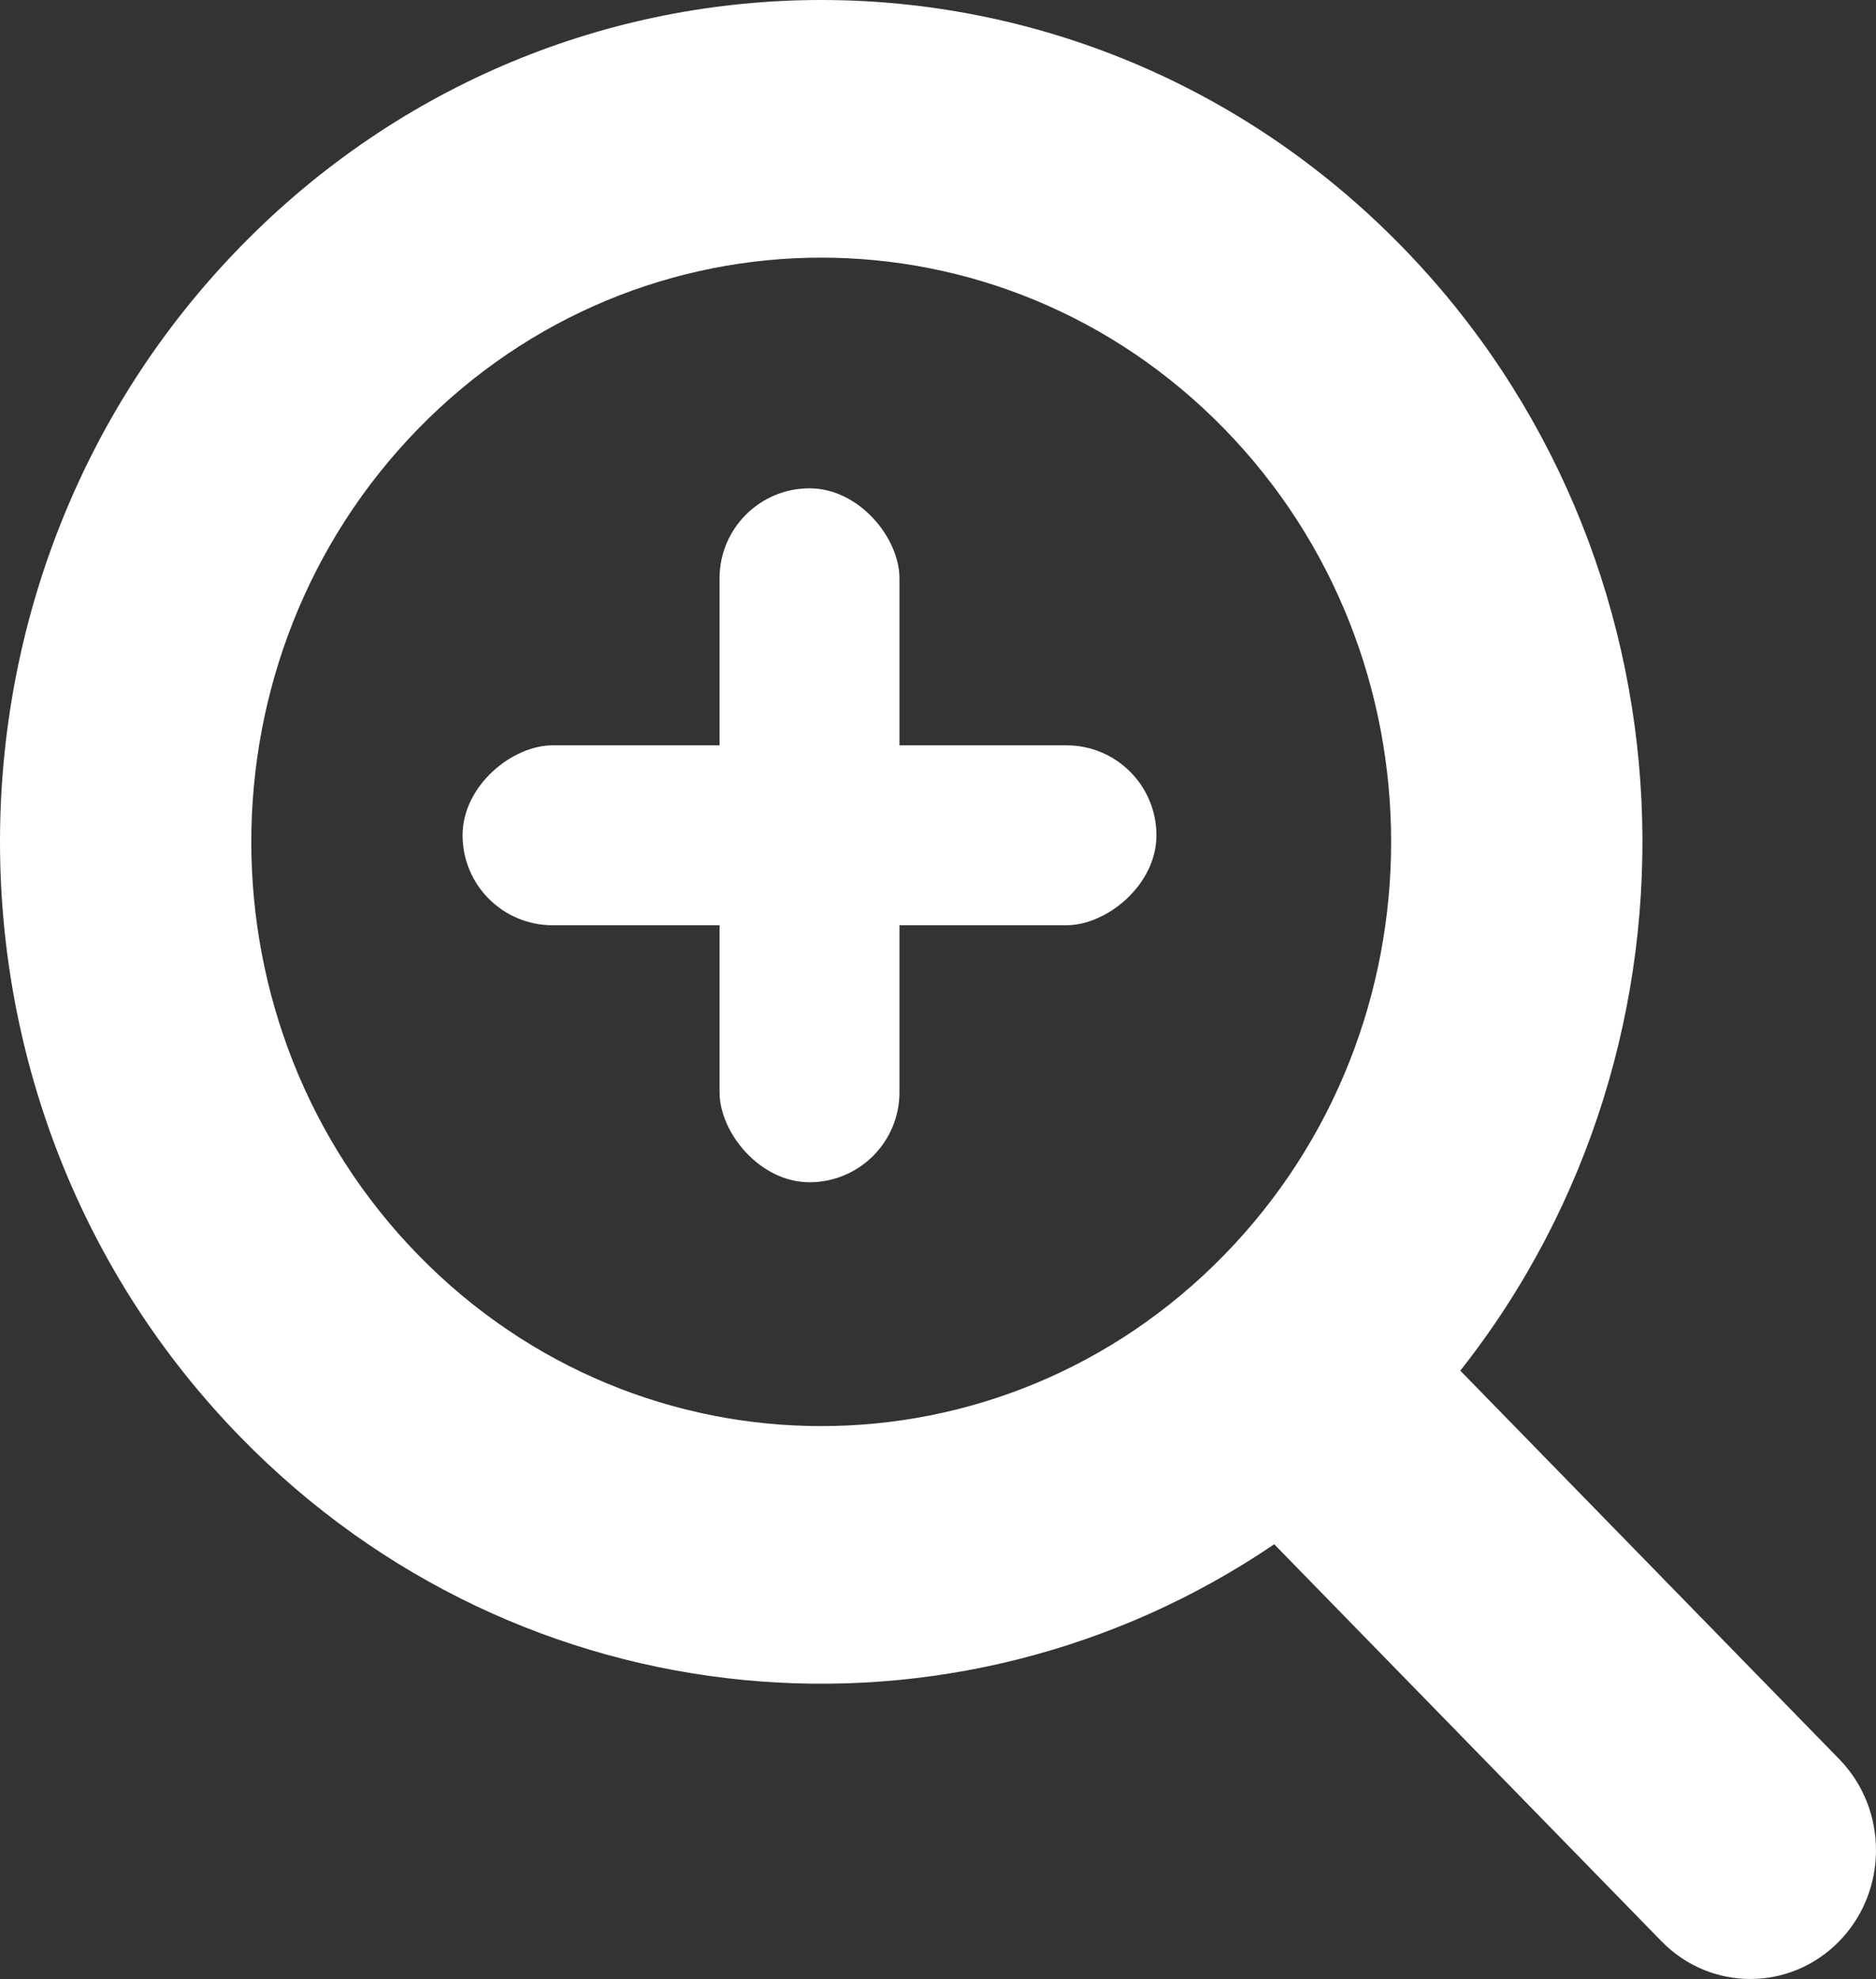 <svg width="73" height="77" viewBox="0 0 73 77" fill="none" xmlns="http://www.w3.org/2000/svg">
<rect x="0" y="0" width="73" height="77" fill="#333333" stroke="none"/>
<rect x="28" y="19" width="7" height="27" rx="3.5" fill="white"/>
<rect x="45" y="29" width="7" height="27" rx="3.5" transform="rotate(90 45 29)" fill="white"/>
<path fill-rule="evenodd" clip-rule="evenodd" d="M47.637 16.682C56.298 25.559 56.298 39.952 47.637 48.83C38.977 57.707 24.935 57.707 16.274 48.83C7.614 39.952 7.614 25.559 16.274 16.682C24.935 7.805 38.977 7.805 47.637 16.682ZM56.824 53.331C66.979 40.467 66.222 21.556 54.552 9.594C42.072 -3.198 21.839 -3.198 9.36 9.594C-3.12 22.386 -3.12 43.126 9.36 55.918C20.292 67.124 37.175 68.513 49.583 60.085L64.653 75.532C66.562 77.489 69.658 77.489 71.568 75.532C73.477 73.575 73.477 70.401 71.568 68.444L56.824 53.331Z" fill="white"/>
</svg>
